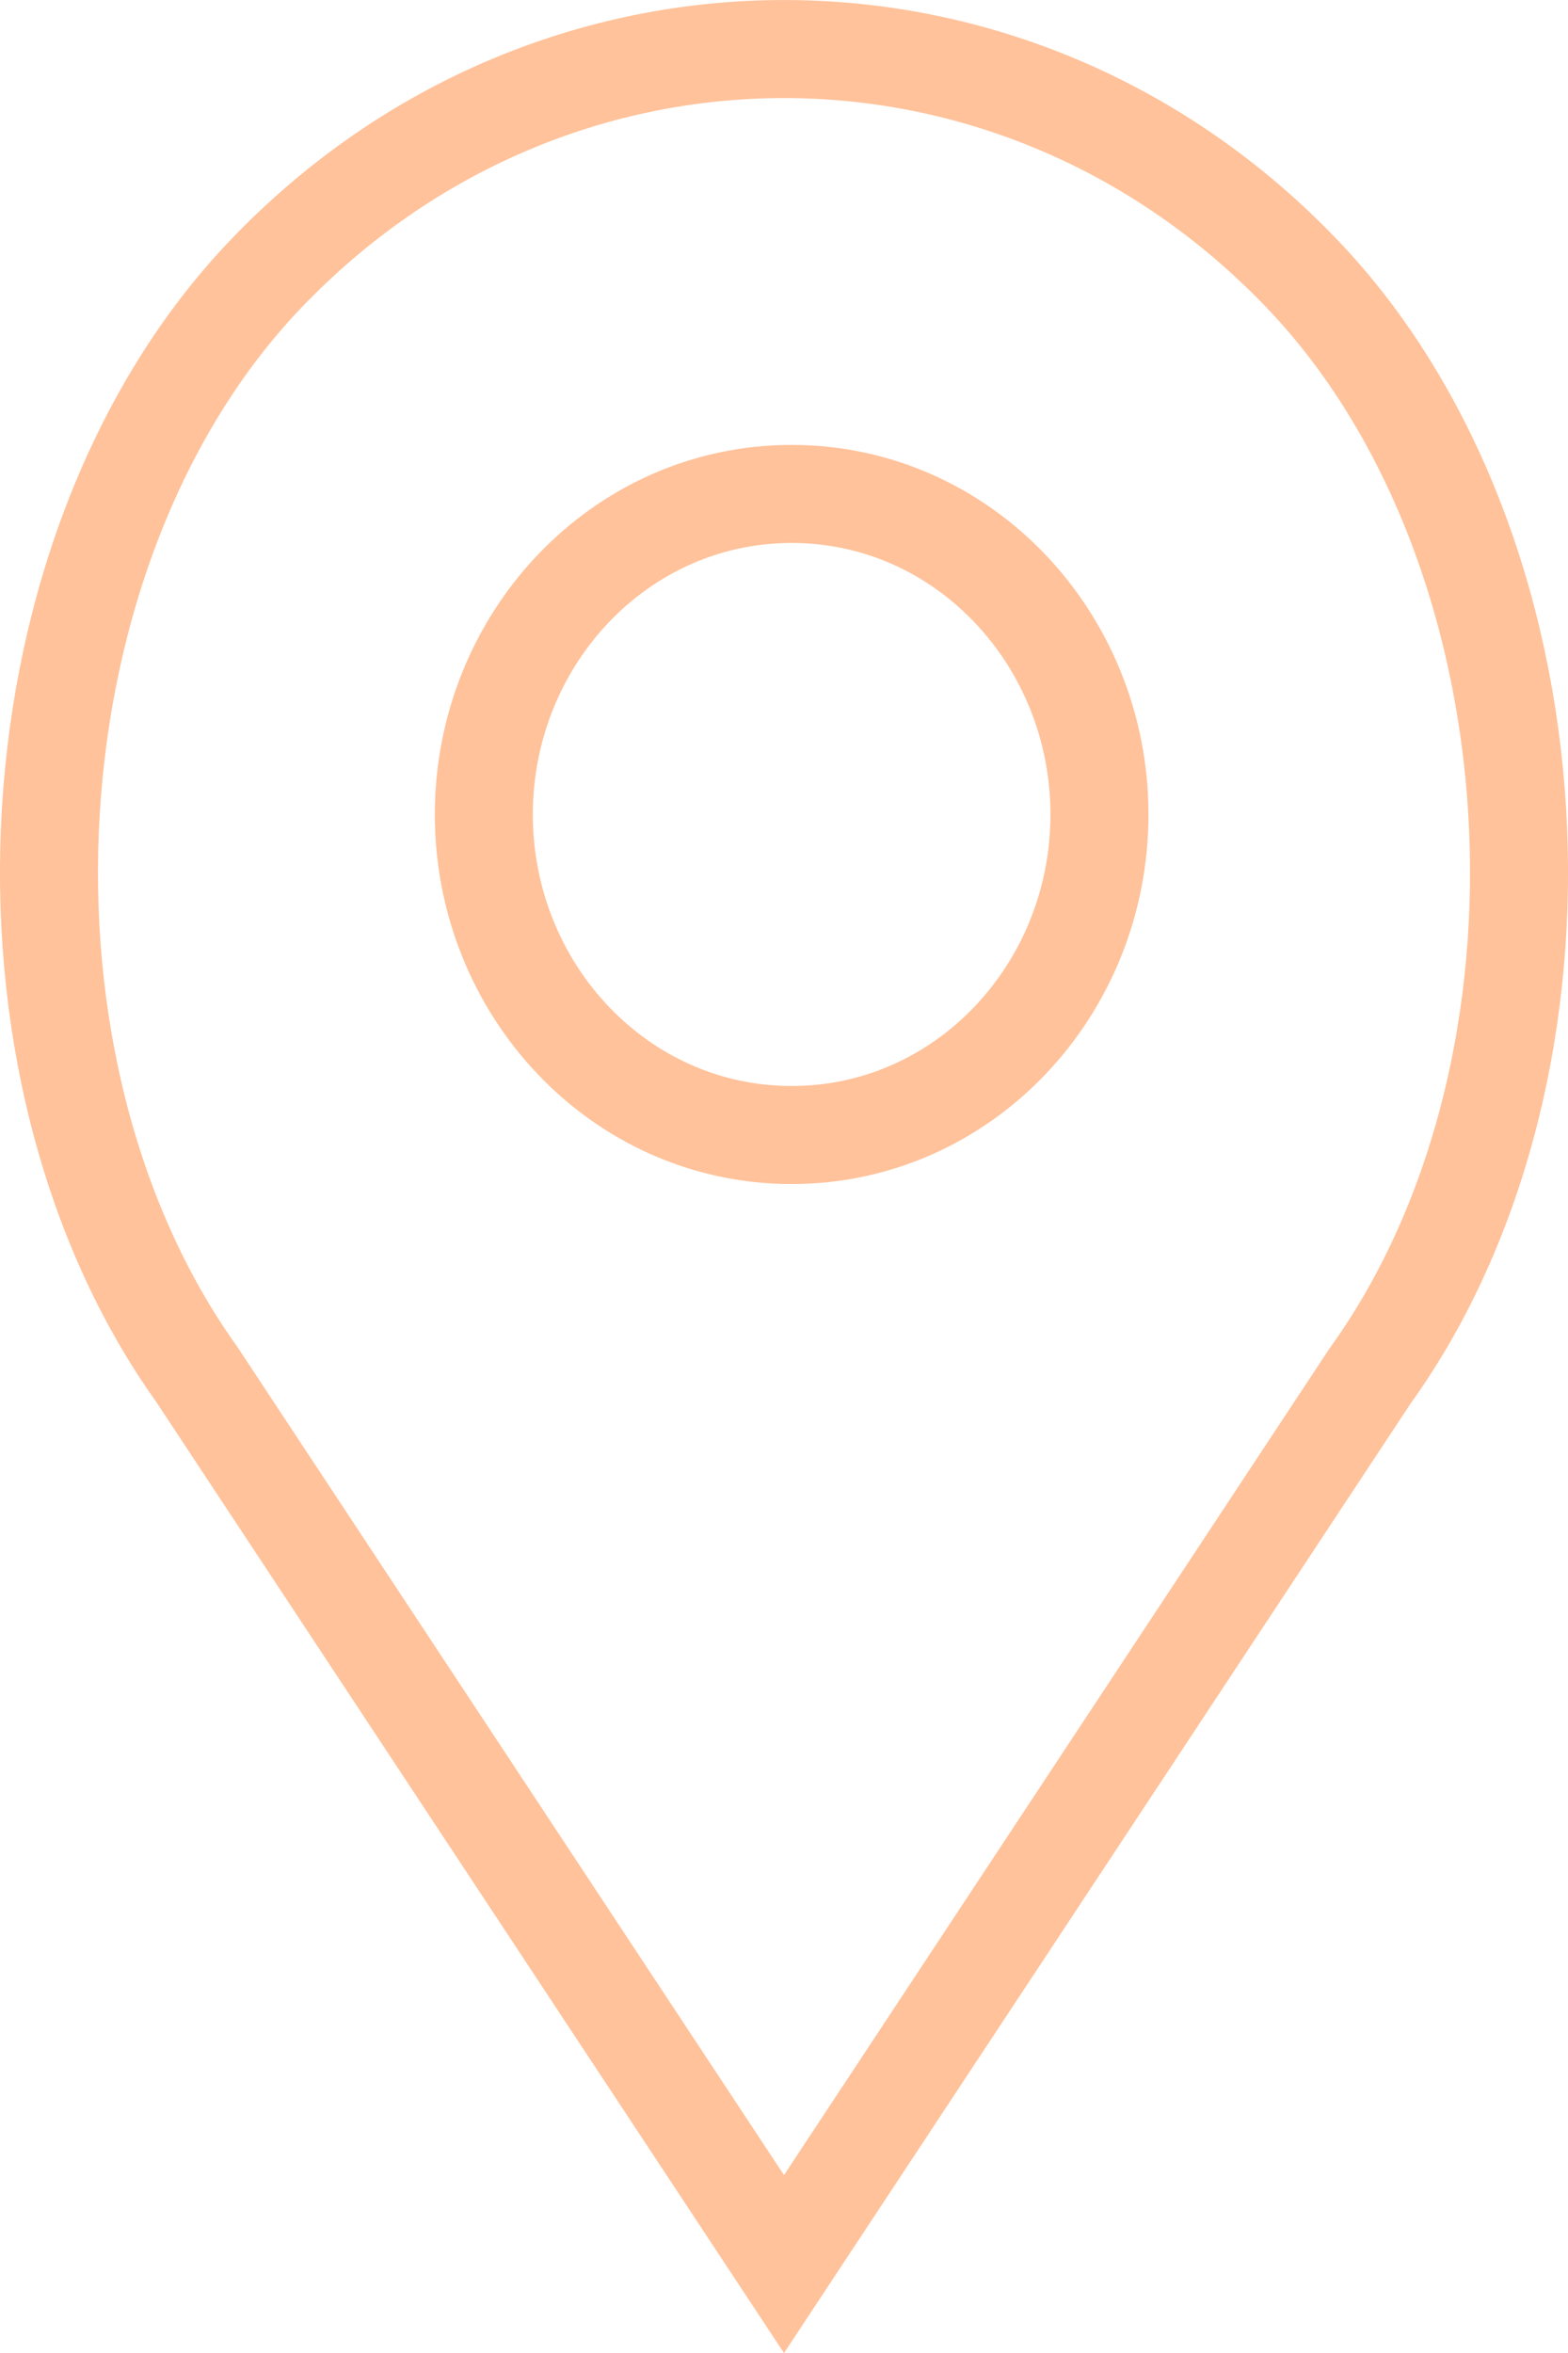 <svg width="16" height="24" viewBox="0 0 16 24" fill="none" xmlns="http://www.w3.org/2000/svg">
<path d="M2.017 14.032L2.012 14.024L2.007 14.017C0.892 12.458 0.392 10.353 0.519 8.267C0.646 6.181 1.396 4.175 2.705 2.802C5.632 -0.267 10.368 -0.267 13.295 2.802C14.604 4.175 15.354 6.181 15.481 8.267C15.608 10.353 15.108 12.458 13.993 14.017L13.988 14.024L13.982 14.032L8 23.093L2.017 14.032ZM4.937 8.308C4.937 10.091 6.321 11.577 8.078 11.577C9.835 11.577 11.219 10.091 11.219 8.308C11.219 6.525 9.835 5.038 8.078 5.038C6.321 5.038 4.937 6.525 4.937 8.308Z" stroke="#FFC29A"/>
</svg>
